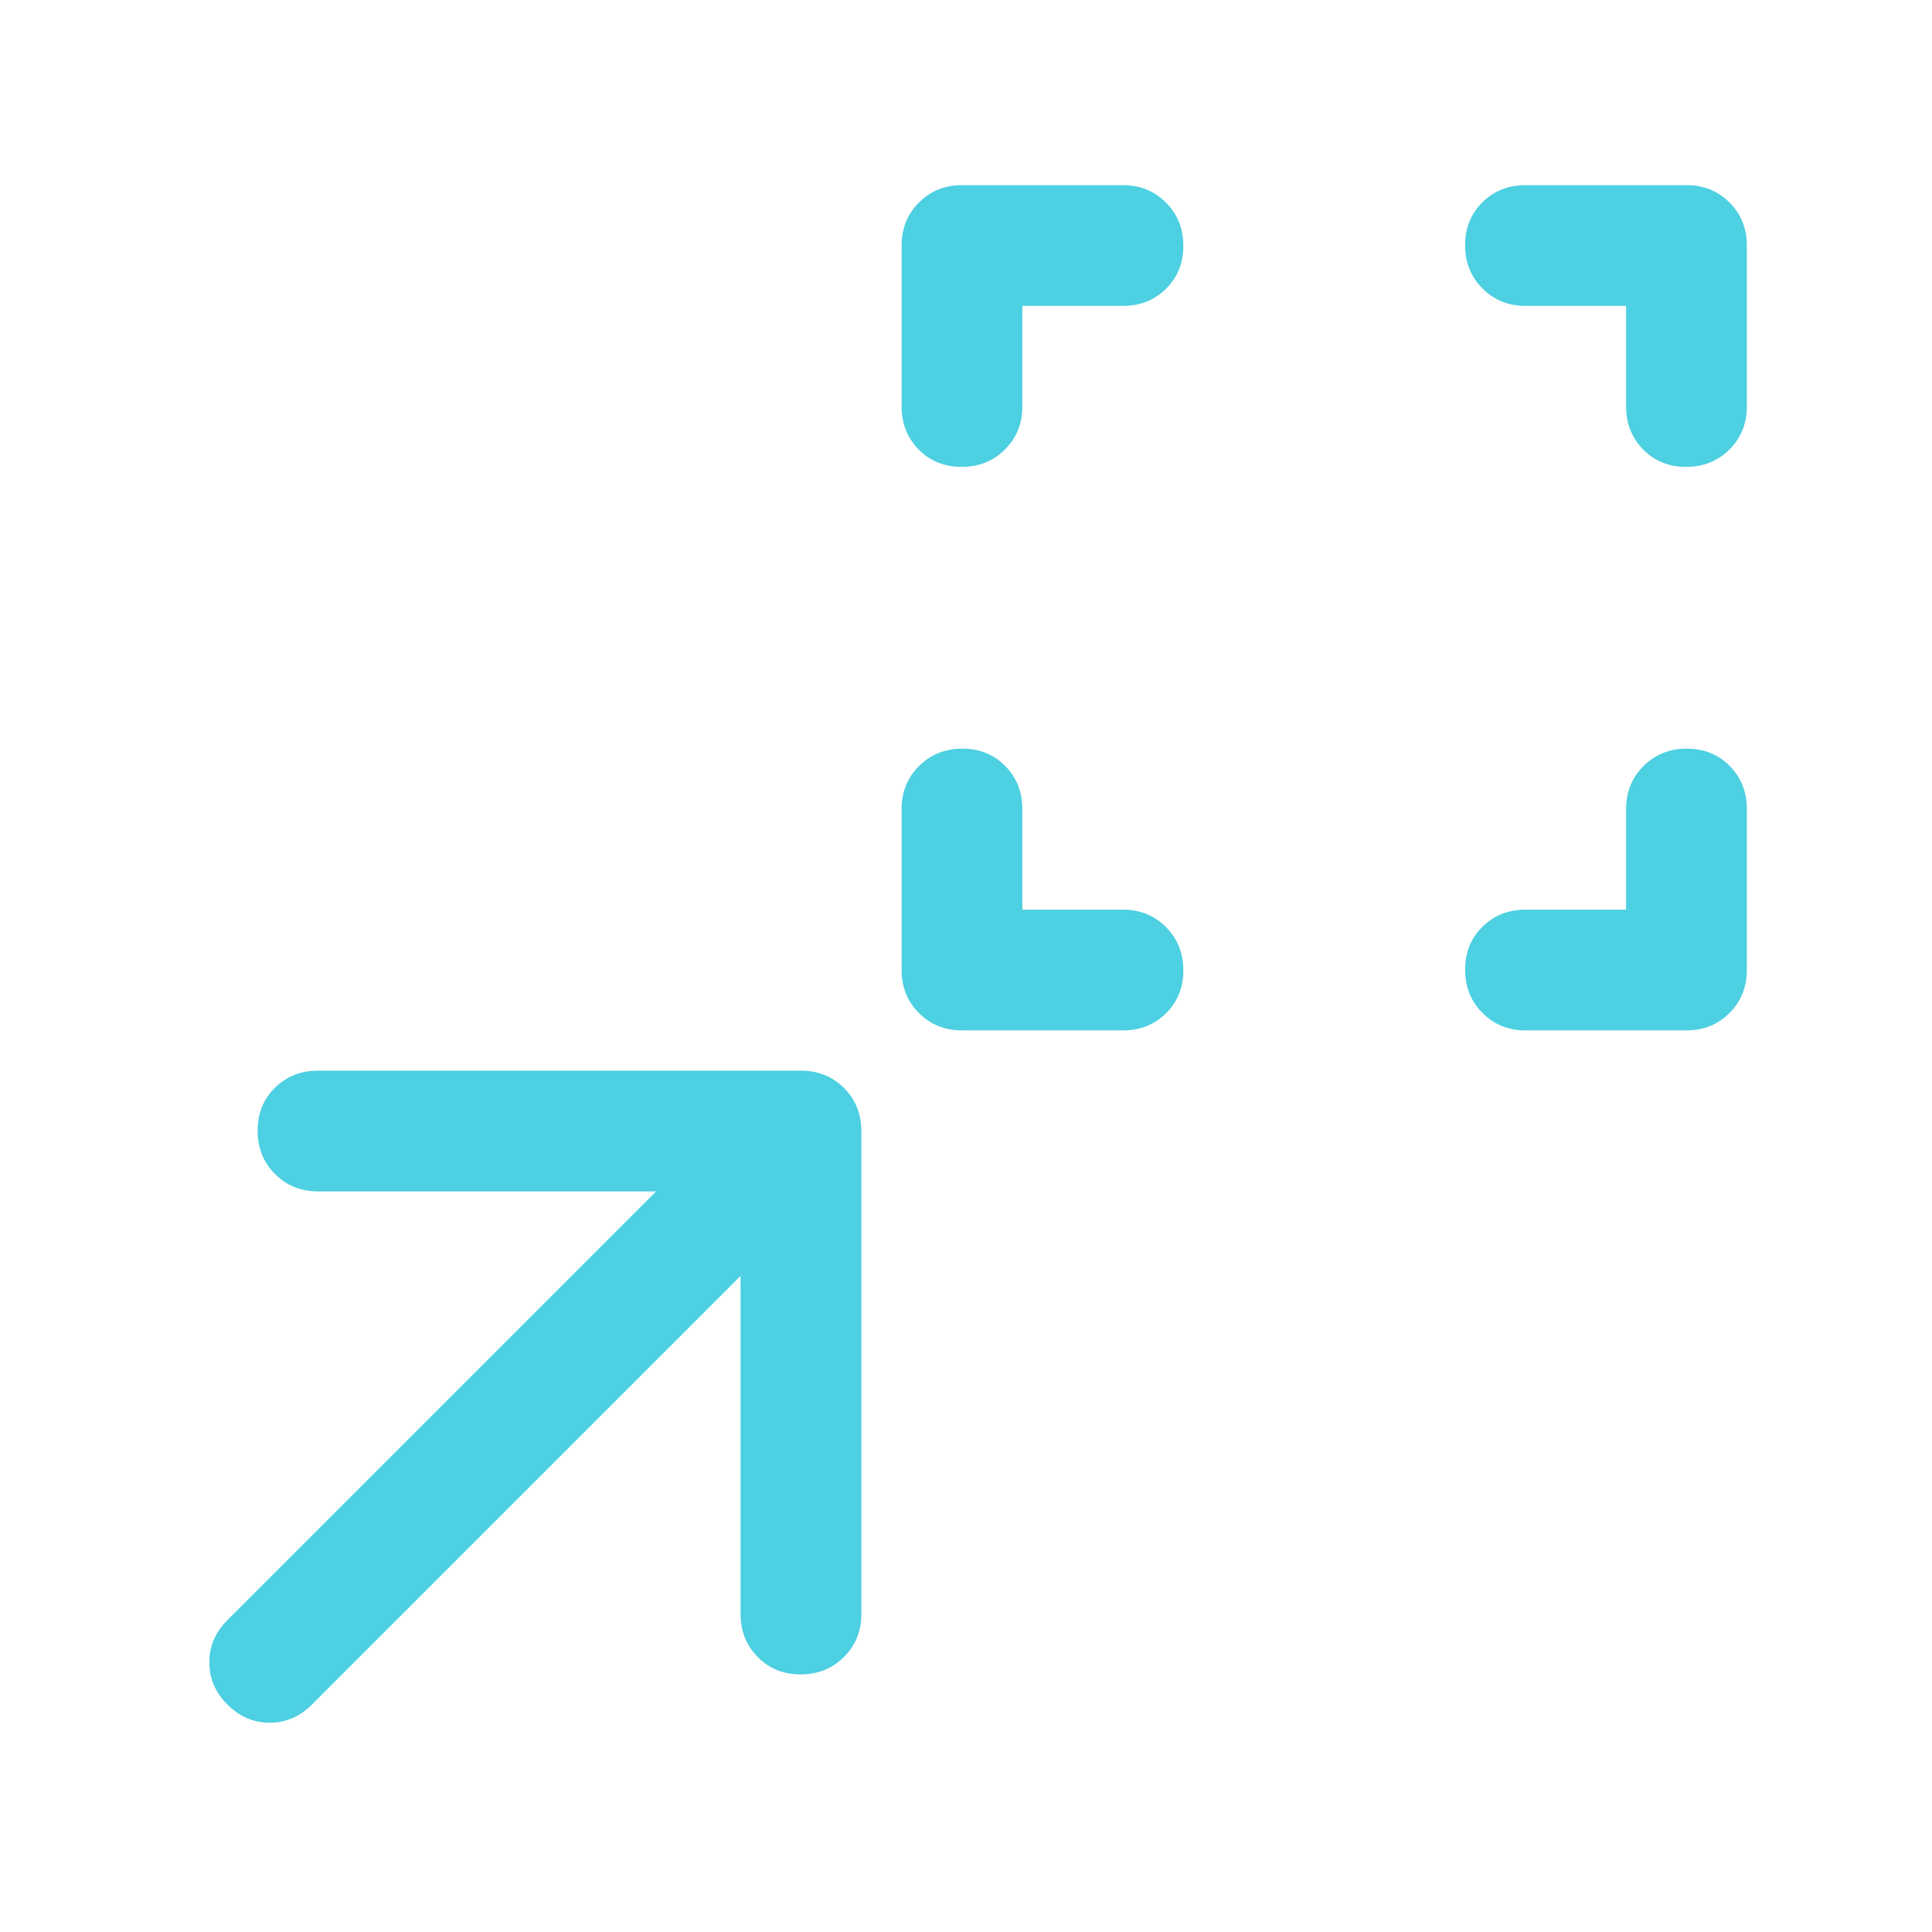 <svg xmlns="http://www.w3.org/2000/svg" width="16" height="16"  viewBox="0 -960 960 960"><path fill="#4DD0E1" d="M508-508h50q12.75 0 21.375 8.675t8.625 21.5-8.625 21.325T558-448h-80q-12.75 0-21.375-8.625T448-478v-80q0-12.75 8.675-21.375t21.5-8.625 21.325 8.625T508-558zm300 0v-50q0-12.75 8.675-21.375t21.5-8.625 21.325 8.625T868-558v80q0 12.75-8.625 21.375T838-448h-80q-12.75 0-21.375-8.675t-8.625-21.5 8.625-21.325T758-508zM508-808v50q0 12.75-8.675 21.375t-21.5 8.625-21.325-8.625T448-758v-80q0-12.75 8.625-21.375T478-868h80q12.75 0 21.375 8.675t8.625 21.5-8.625 21.325T558-808zm300 0h-50q-12.75 0-21.375-8.675t-8.625-21.5 8.625-21.325T758-868h80q12.75 0 21.375 8.625T868-838v80q0 12.75-8.675 21.375t-21.5 8.625-21.325-8.625T808-758zM368-326 155-113q-9 9-21 9t-21-9-9-21 9-21l213-213H158q-12.75 0-21.375-8.675t-8.625-21.5 8.625-21.325T158-428h240q12.75 0 21.375 8.625T428-398v240q0 12.75-8.675 21.375t-21.5 8.625-21.325-8.625T368-158z"/></svg>